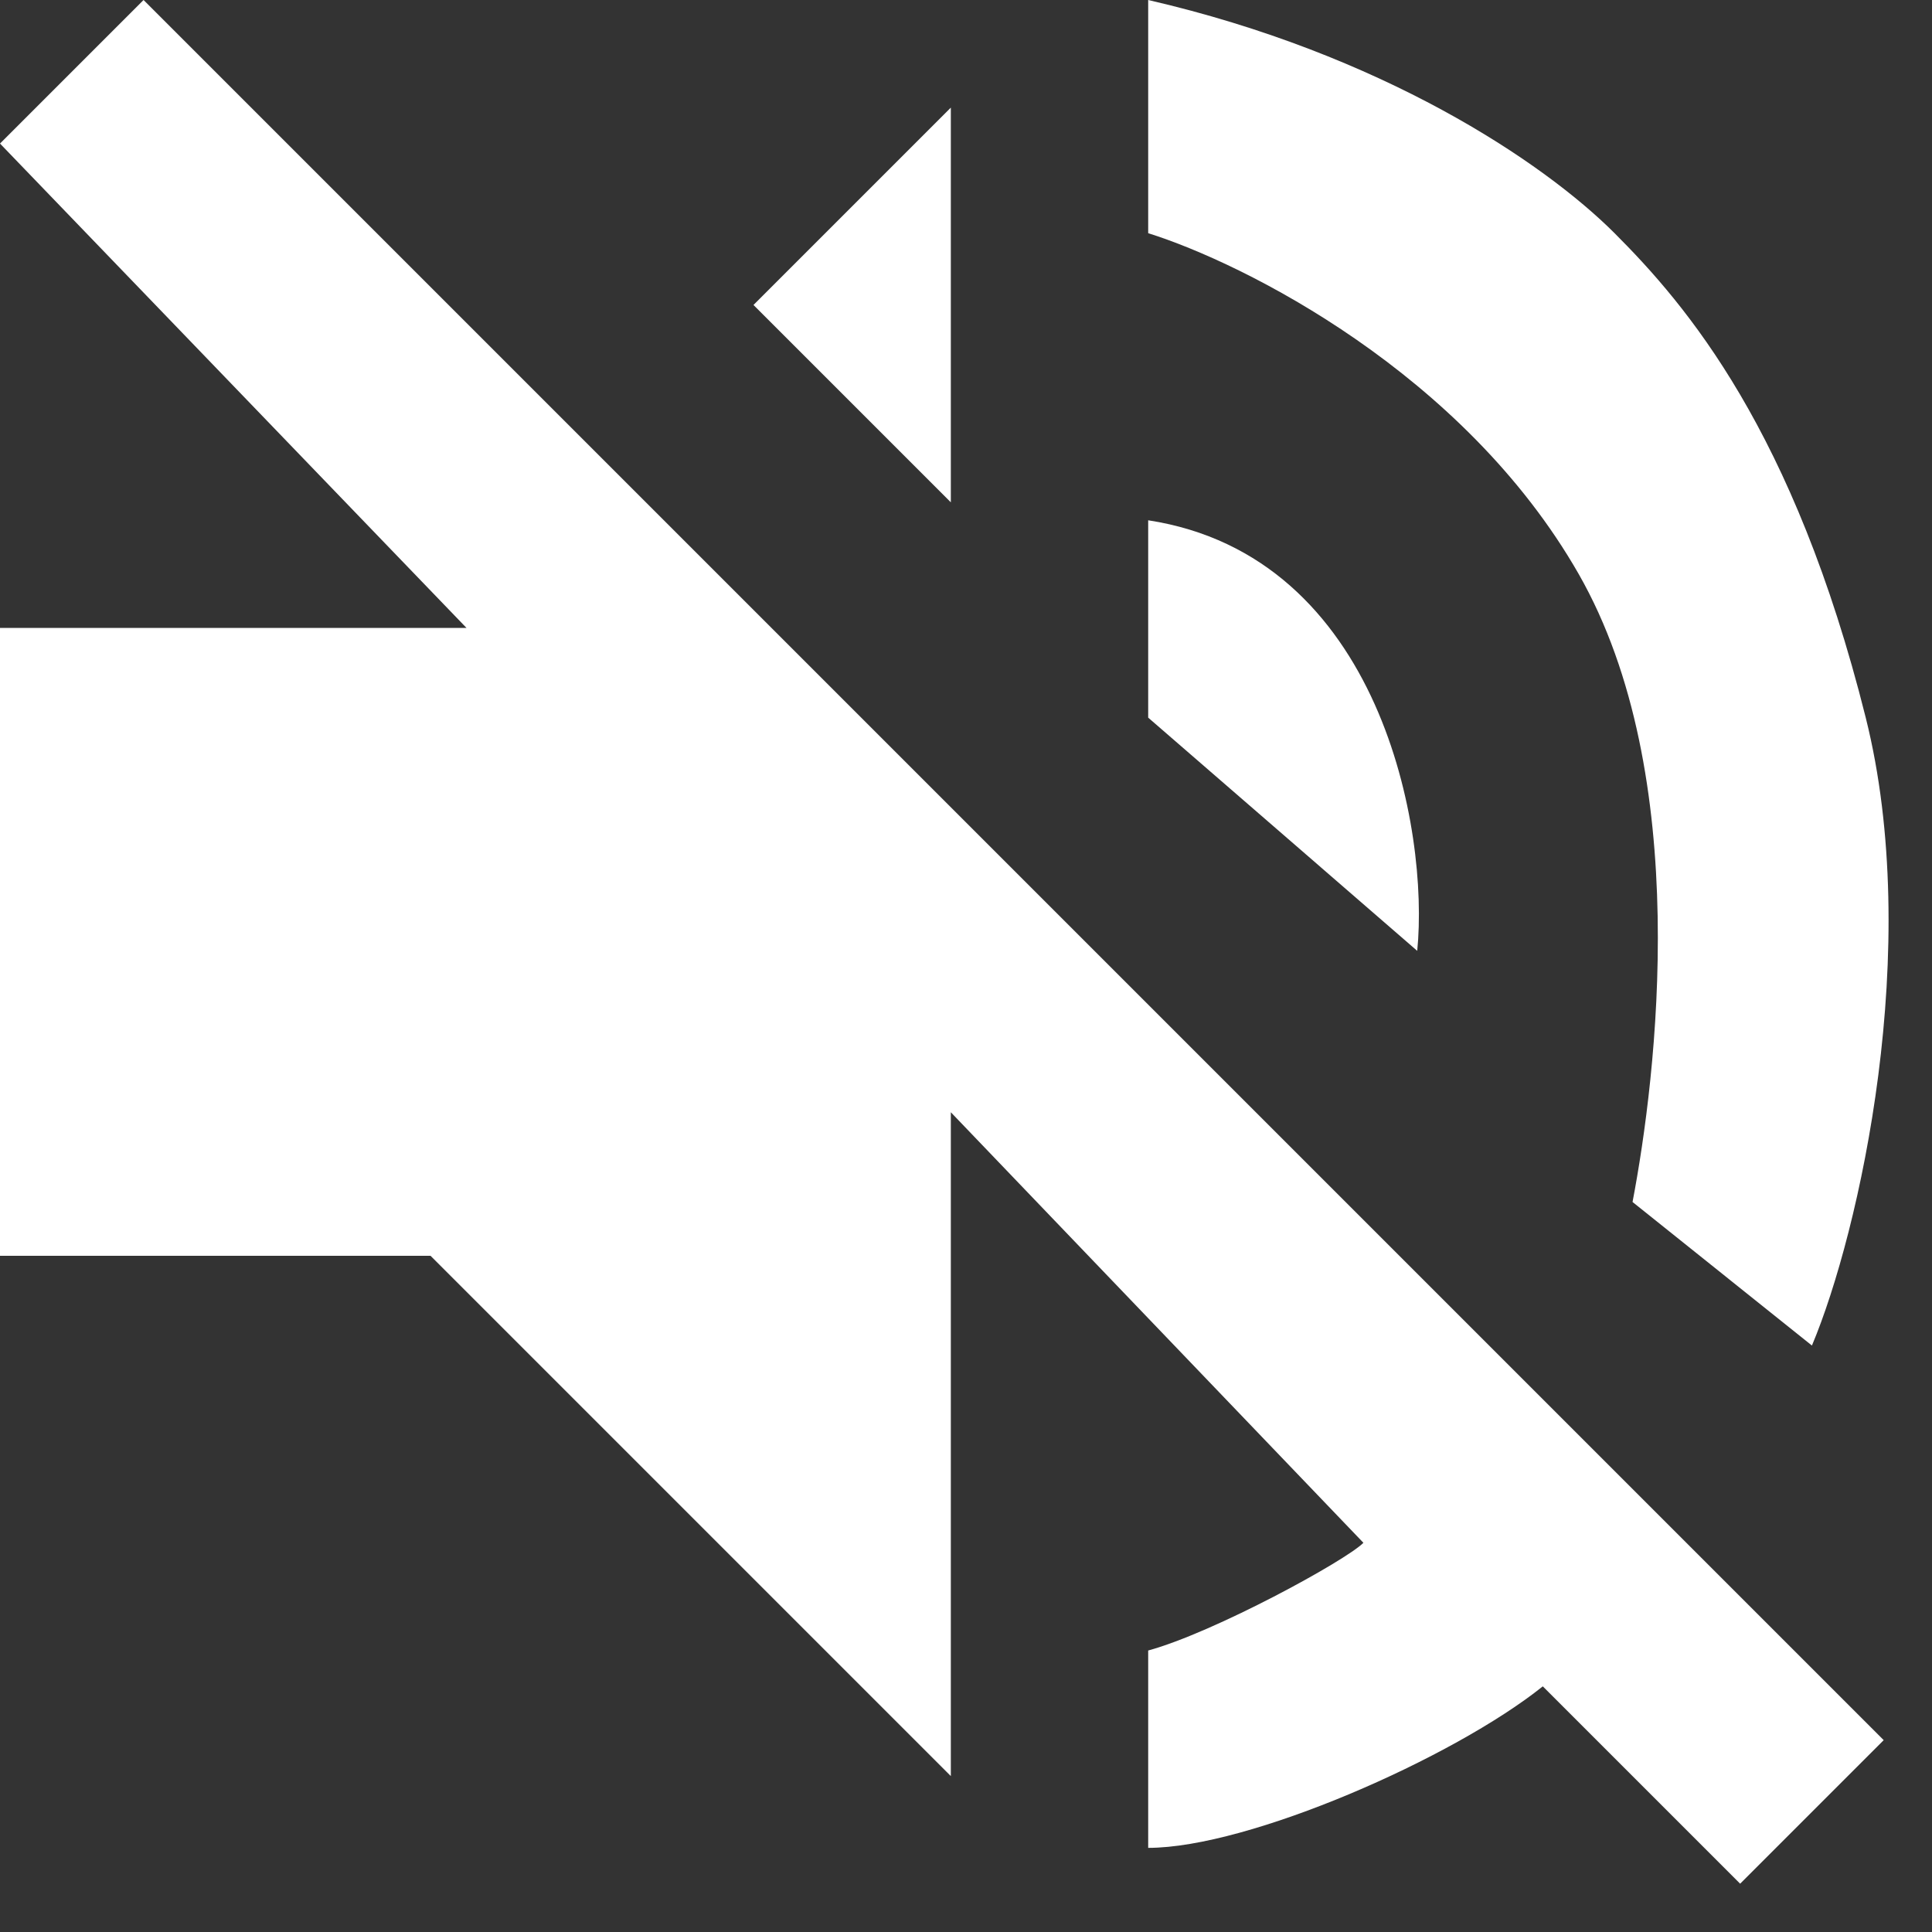 <svg width="20" height="20" viewBox="0 0 20 20" fill="none" xmlns="http://www.w3.org/2000/svg">
<rect x="0" y="0" width="20" height="20" fill="#333333" stroke="none"/>
<path d="M4.829 6.5H0V13H4.457L9.843 18.386V11.514L14.114 15.971C13.929 16.157 12.567 16.9 11.886 17.086V19.129C12.926 19.129 15.043 18.2 15.971 17.457L18.014 19.5L19.5 18.014L1.486 0L0 1.486L4.829 6.5Z" fill="white"/>
<path d="M9.843 5.2L7.8 3.157L9.843 1.114V5.2Z" fill="white"/>
<path d="M11.886 7.429V5.386C14.3 5.757 14.795 8.605 14.671 9.843L11.886 7.429Z" fill="white"/>
<path d="M16.343 5.943C15.154 3.863 12.876 2.724 11.886 2.414V0C14.3 0.557 15.971 1.671 16.714 2.414C17.457 3.157 18.571 4.457 19.314 7.429C19.909 9.806 19.252 12.752 18.757 13.929L16.9 12.443C17.148 11.143 17.531 8.023 16.343 5.943Z" fill="white"/>
</svg>
